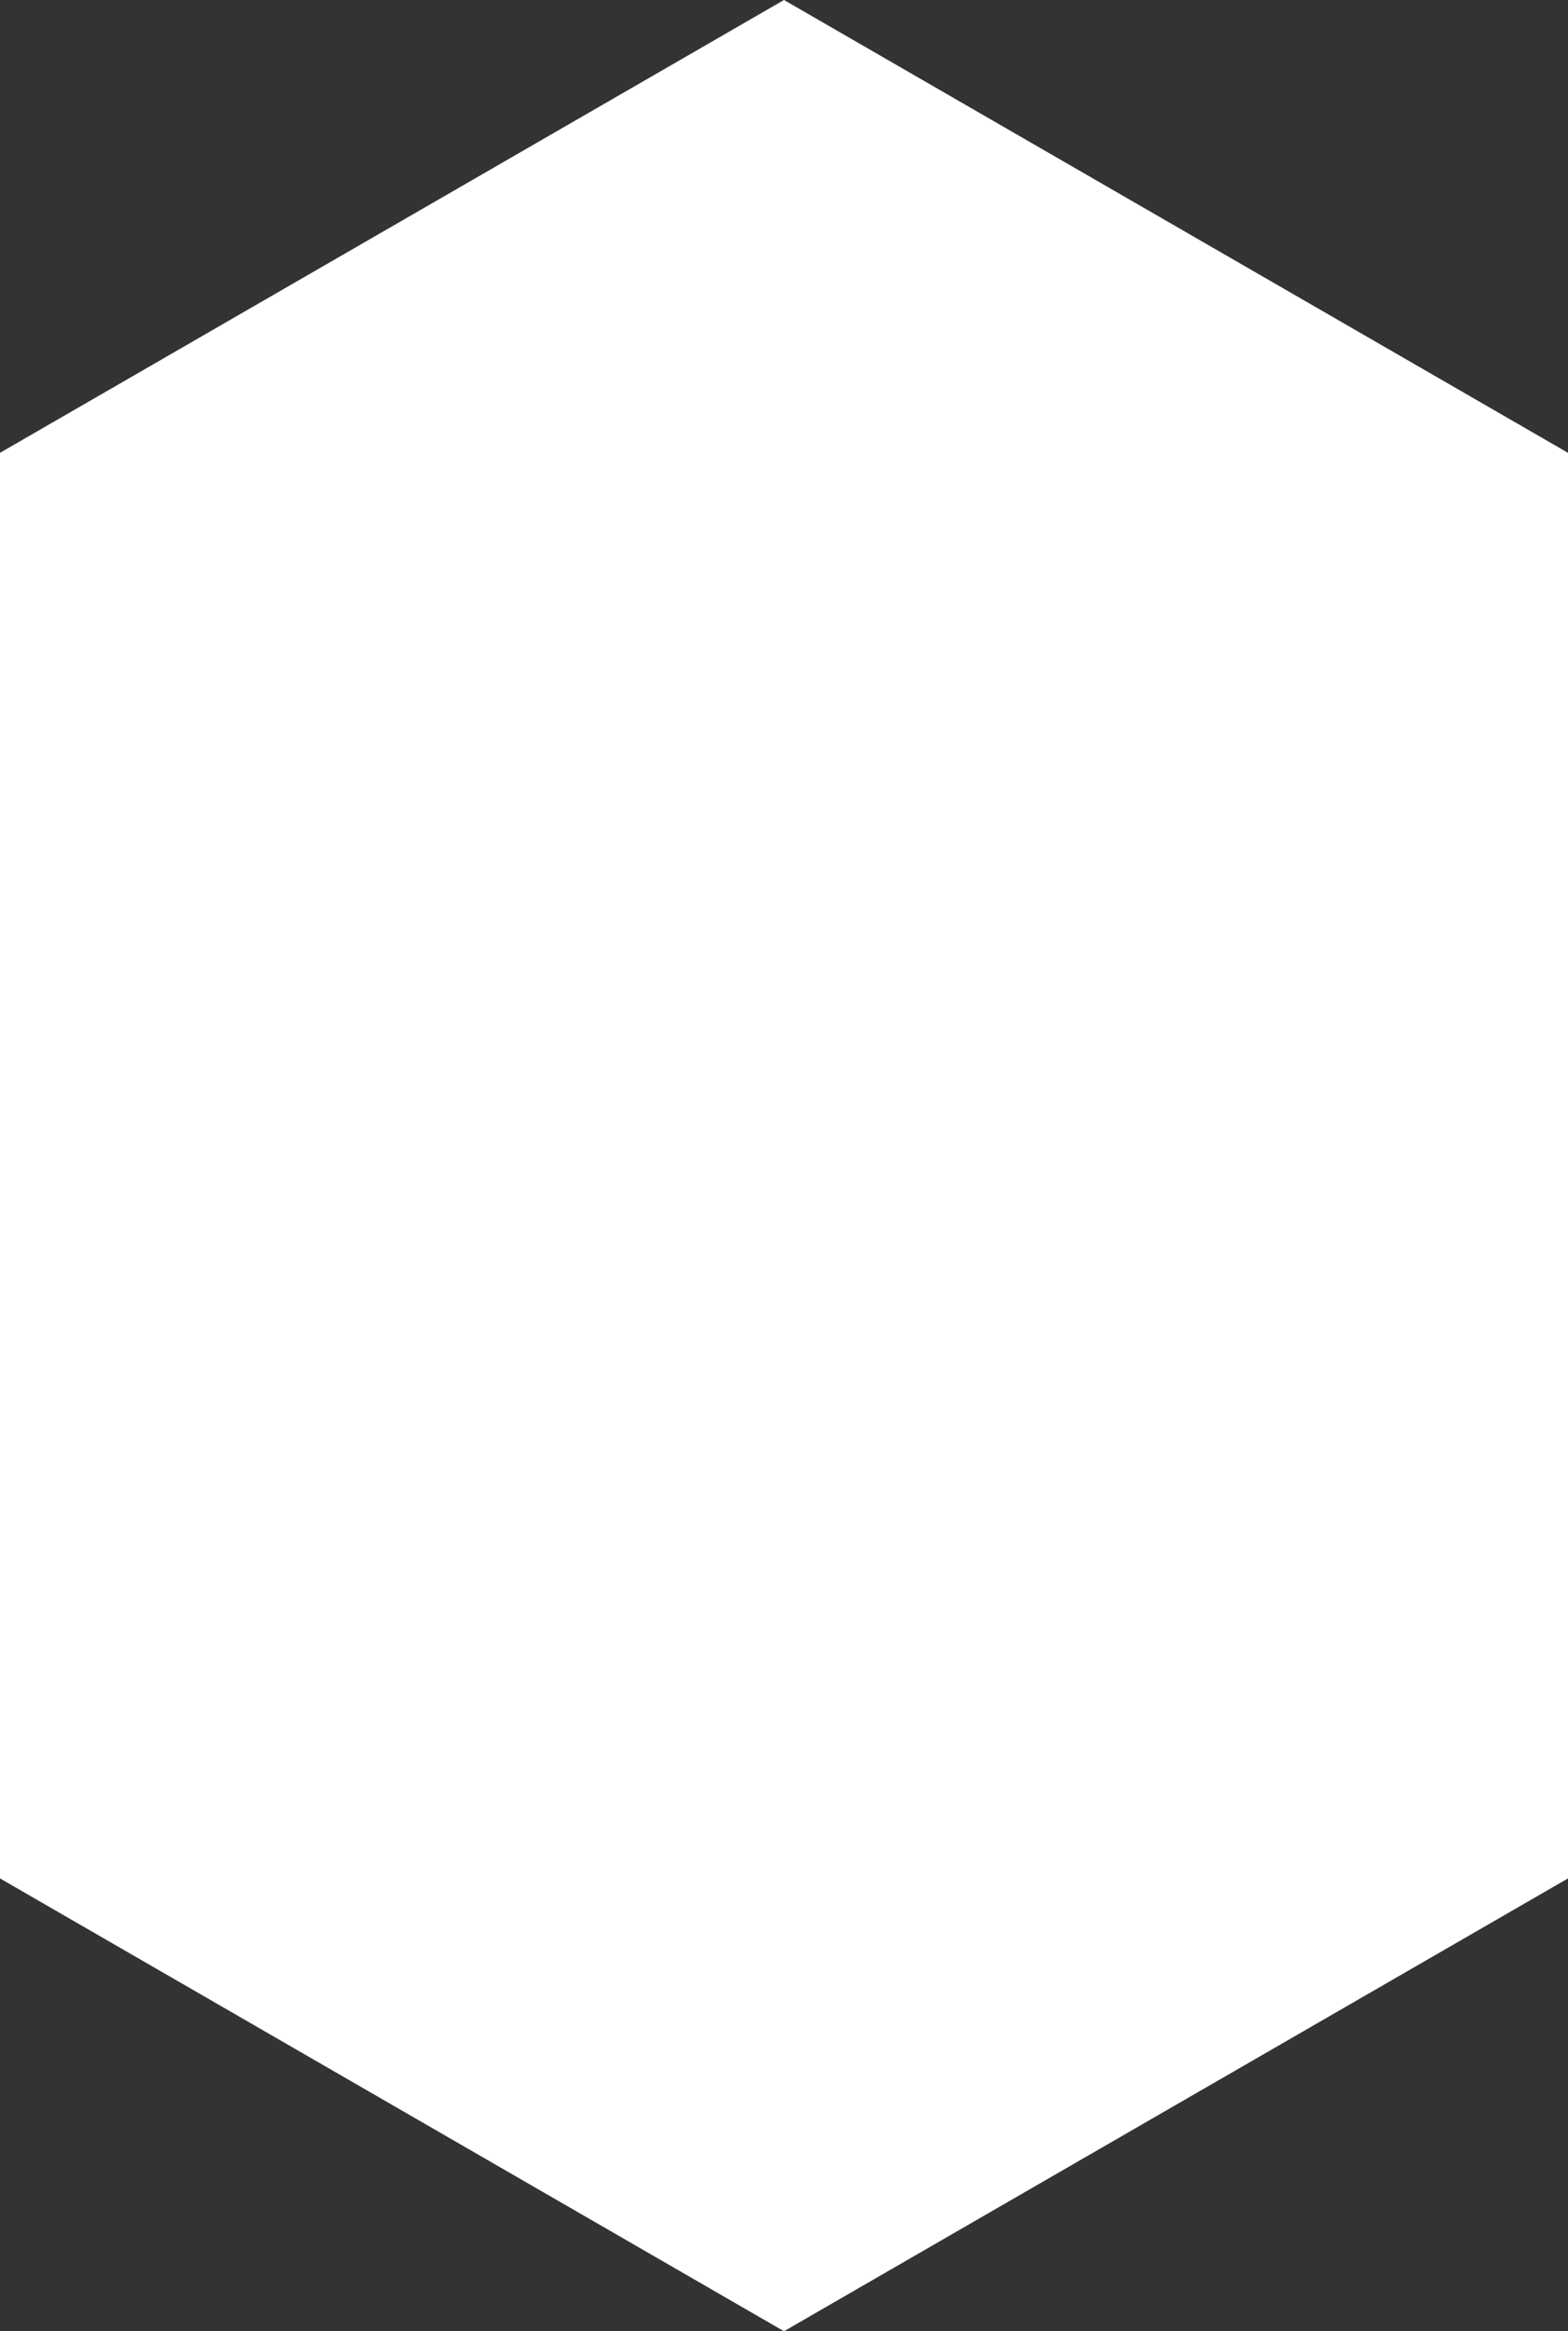 <svg xmlns="http://www.w3.org/2000/svg" width="726.71" height="1080" viewBox="0 0 726.71 1080"><rect x="0" y="0" width="726.71" height="1080" fill="#333333" stroke="none"/><title>Masks13_000000</title><g id="Layer_2" data-name="Layer 2"><g id="Mask13_000000"><polygon id="Mask13_000000-2" data-name="Mask13_000000" points="726.71 870.22 726.71 209.78 363.35 0 0 209.78 0 870.22 363.35 1080 726.71 870.22" fill="#fff"/></g></g></svg>
